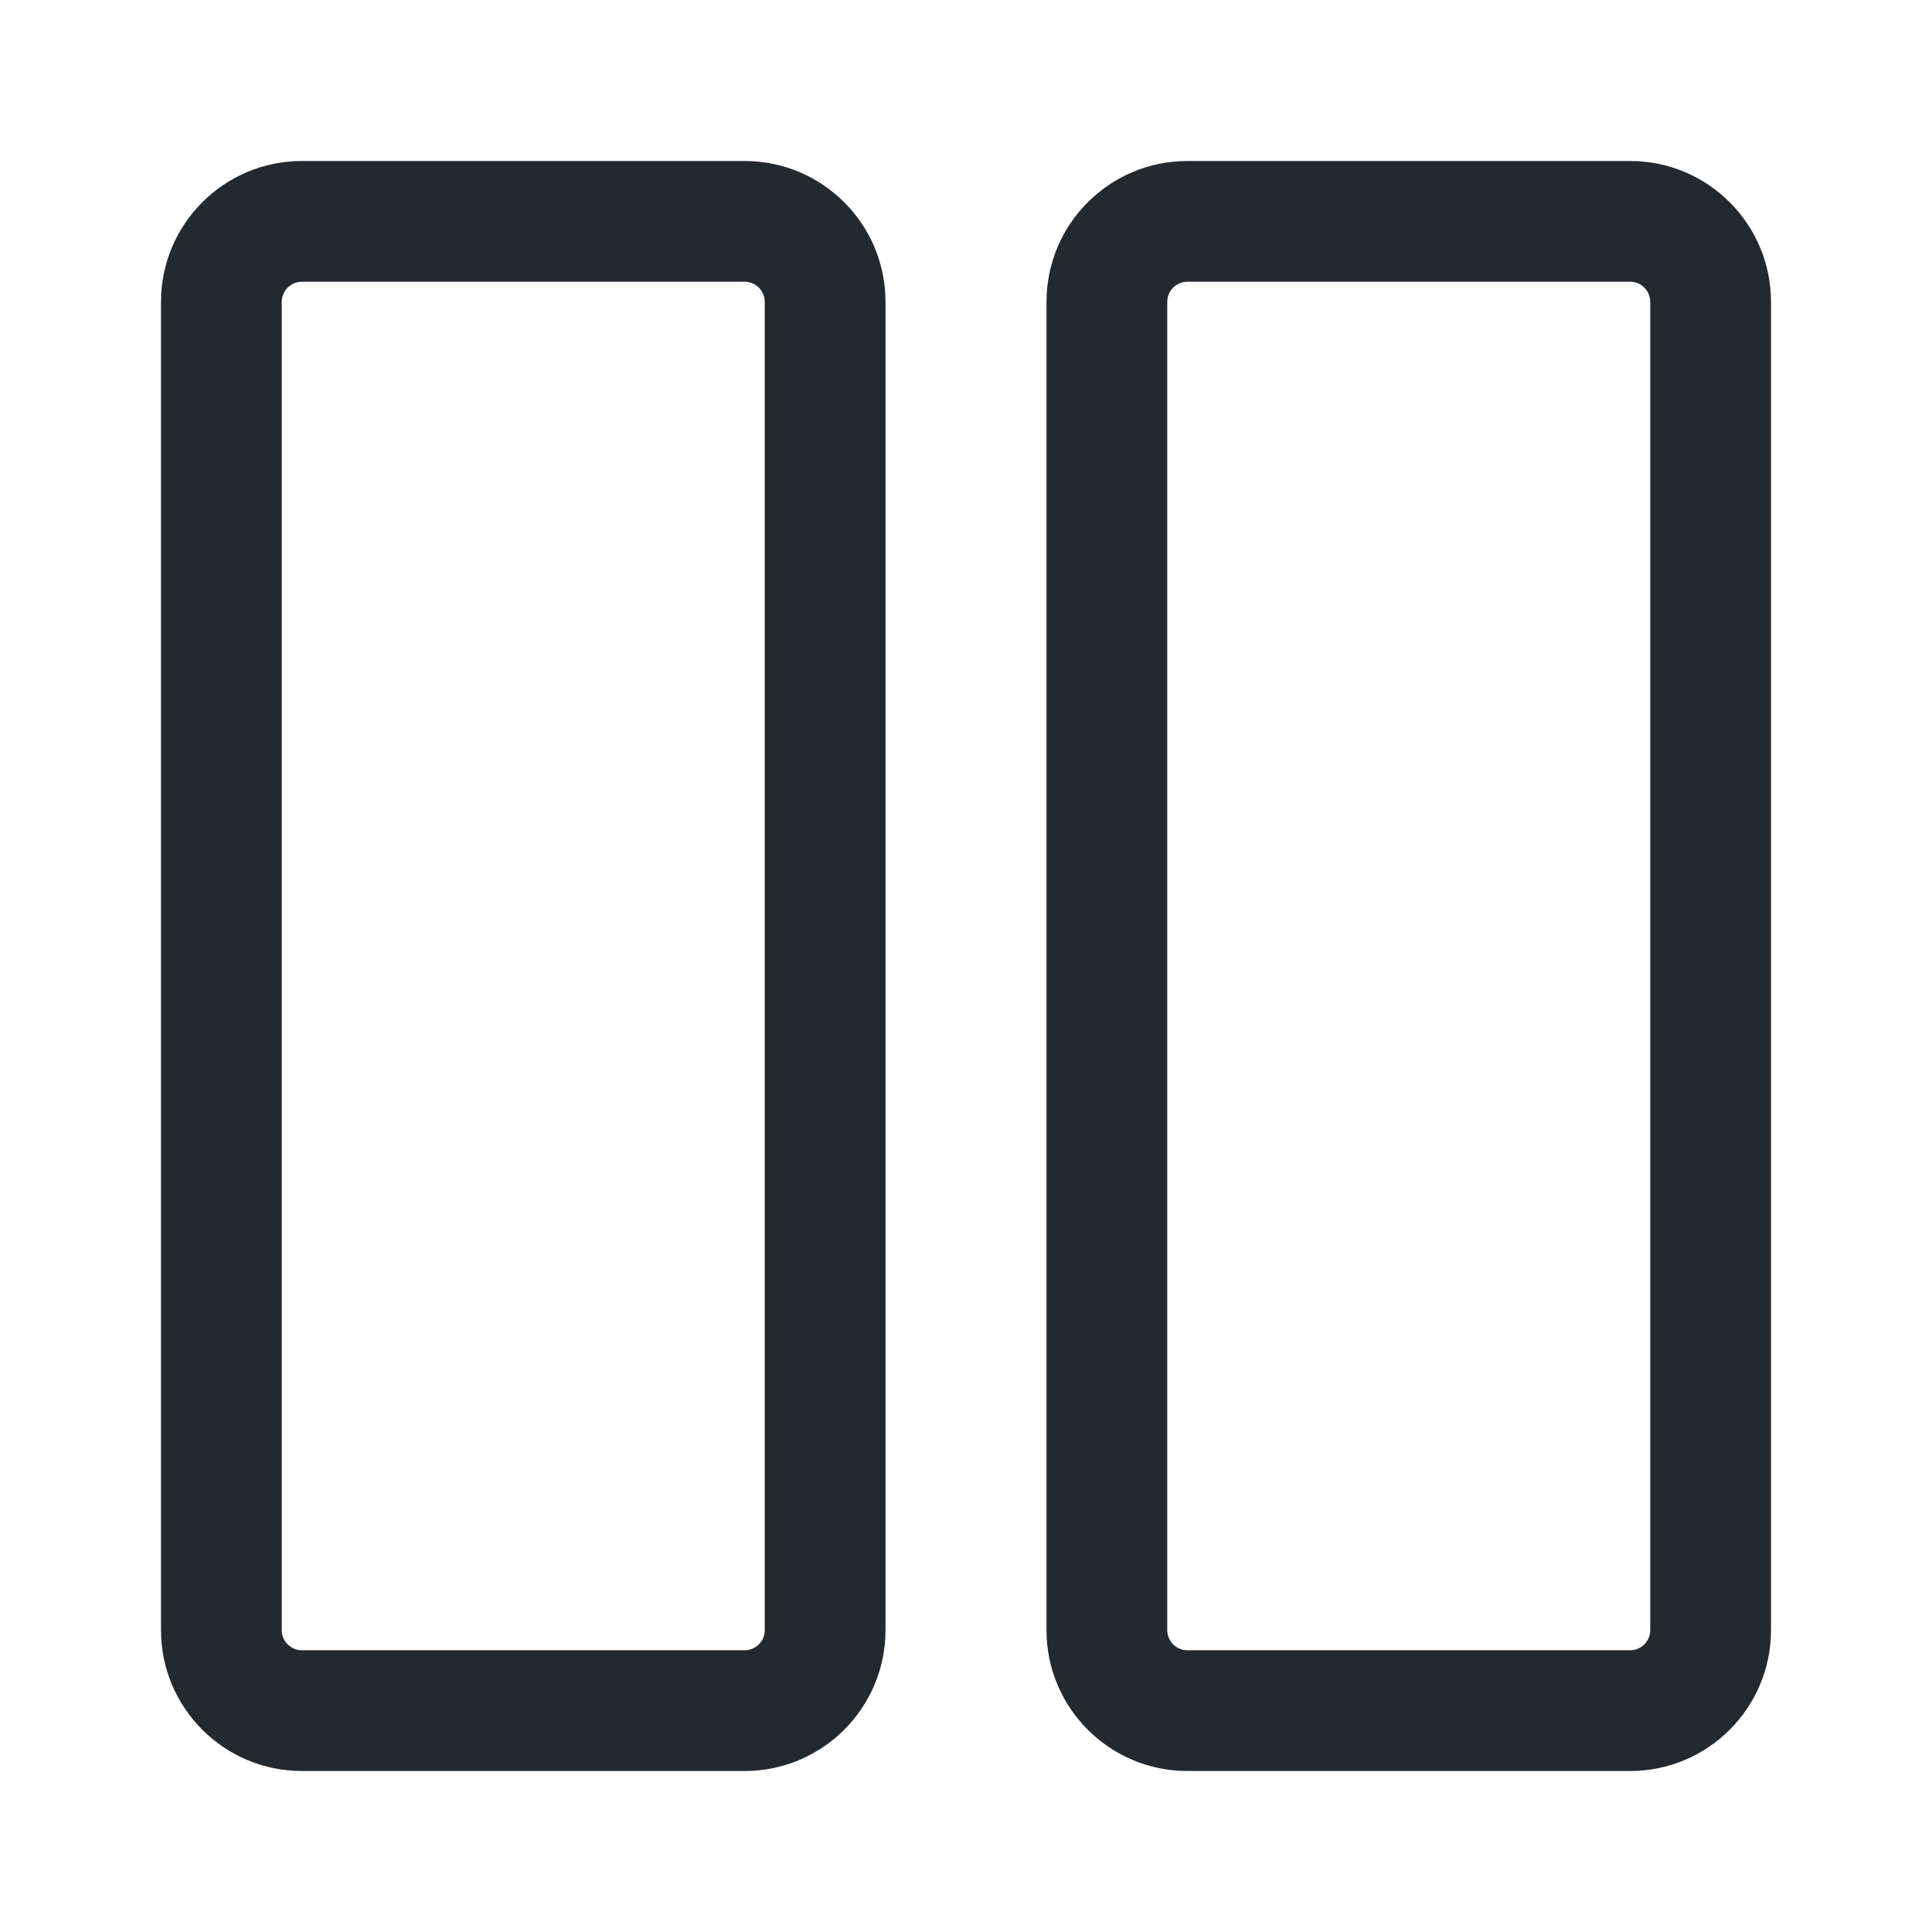 <svg width="24" height="24" viewBox="0 0 24 24" fill="none" xmlns="http://www.w3.org/2000/svg">
<path fill-rule="evenodd" clip-rule="evenodd" d="M3.75 2C2.784 2 2 2.784 2 3.75V20.25C2 21.216 2.784 22 3.75 22H9.25C10.216 22 11 21.216 11 20.25V3.75C11 2.784 10.216 2 9.25 2H3.75ZM3.5 3.75C3.5 3.612 3.612 3.5 3.75 3.5H9.25C9.388 3.5 9.5 3.612 9.5 3.75V20.25C9.5 20.388 9.388 20.5 9.25 20.5H3.75C3.612 20.5 3.5 20.388 3.5 20.25V3.75Z" fill="#24292E"/>
<path fill-rule="evenodd" clip-rule="evenodd" d="M14.75 2C13.784 2 13 2.784 13 3.75V20.25C13 21.216 13.784 22 14.75 22H20.25C21.216 22 22 21.216 22 20.25V3.75C22 2.784 21.216 2 20.25 2H14.75ZM14.5 3.75C14.5 3.612 14.612 3.5 14.75 3.5H20.25C20.388 3.5 20.5 3.612 20.5 3.75V20.25C20.5 20.388 20.388 20.5 20.25 20.5H14.75C14.612 20.5 14.5 20.388 14.5 20.25V3.75Z" fill="#24292E"/>
</svg>
